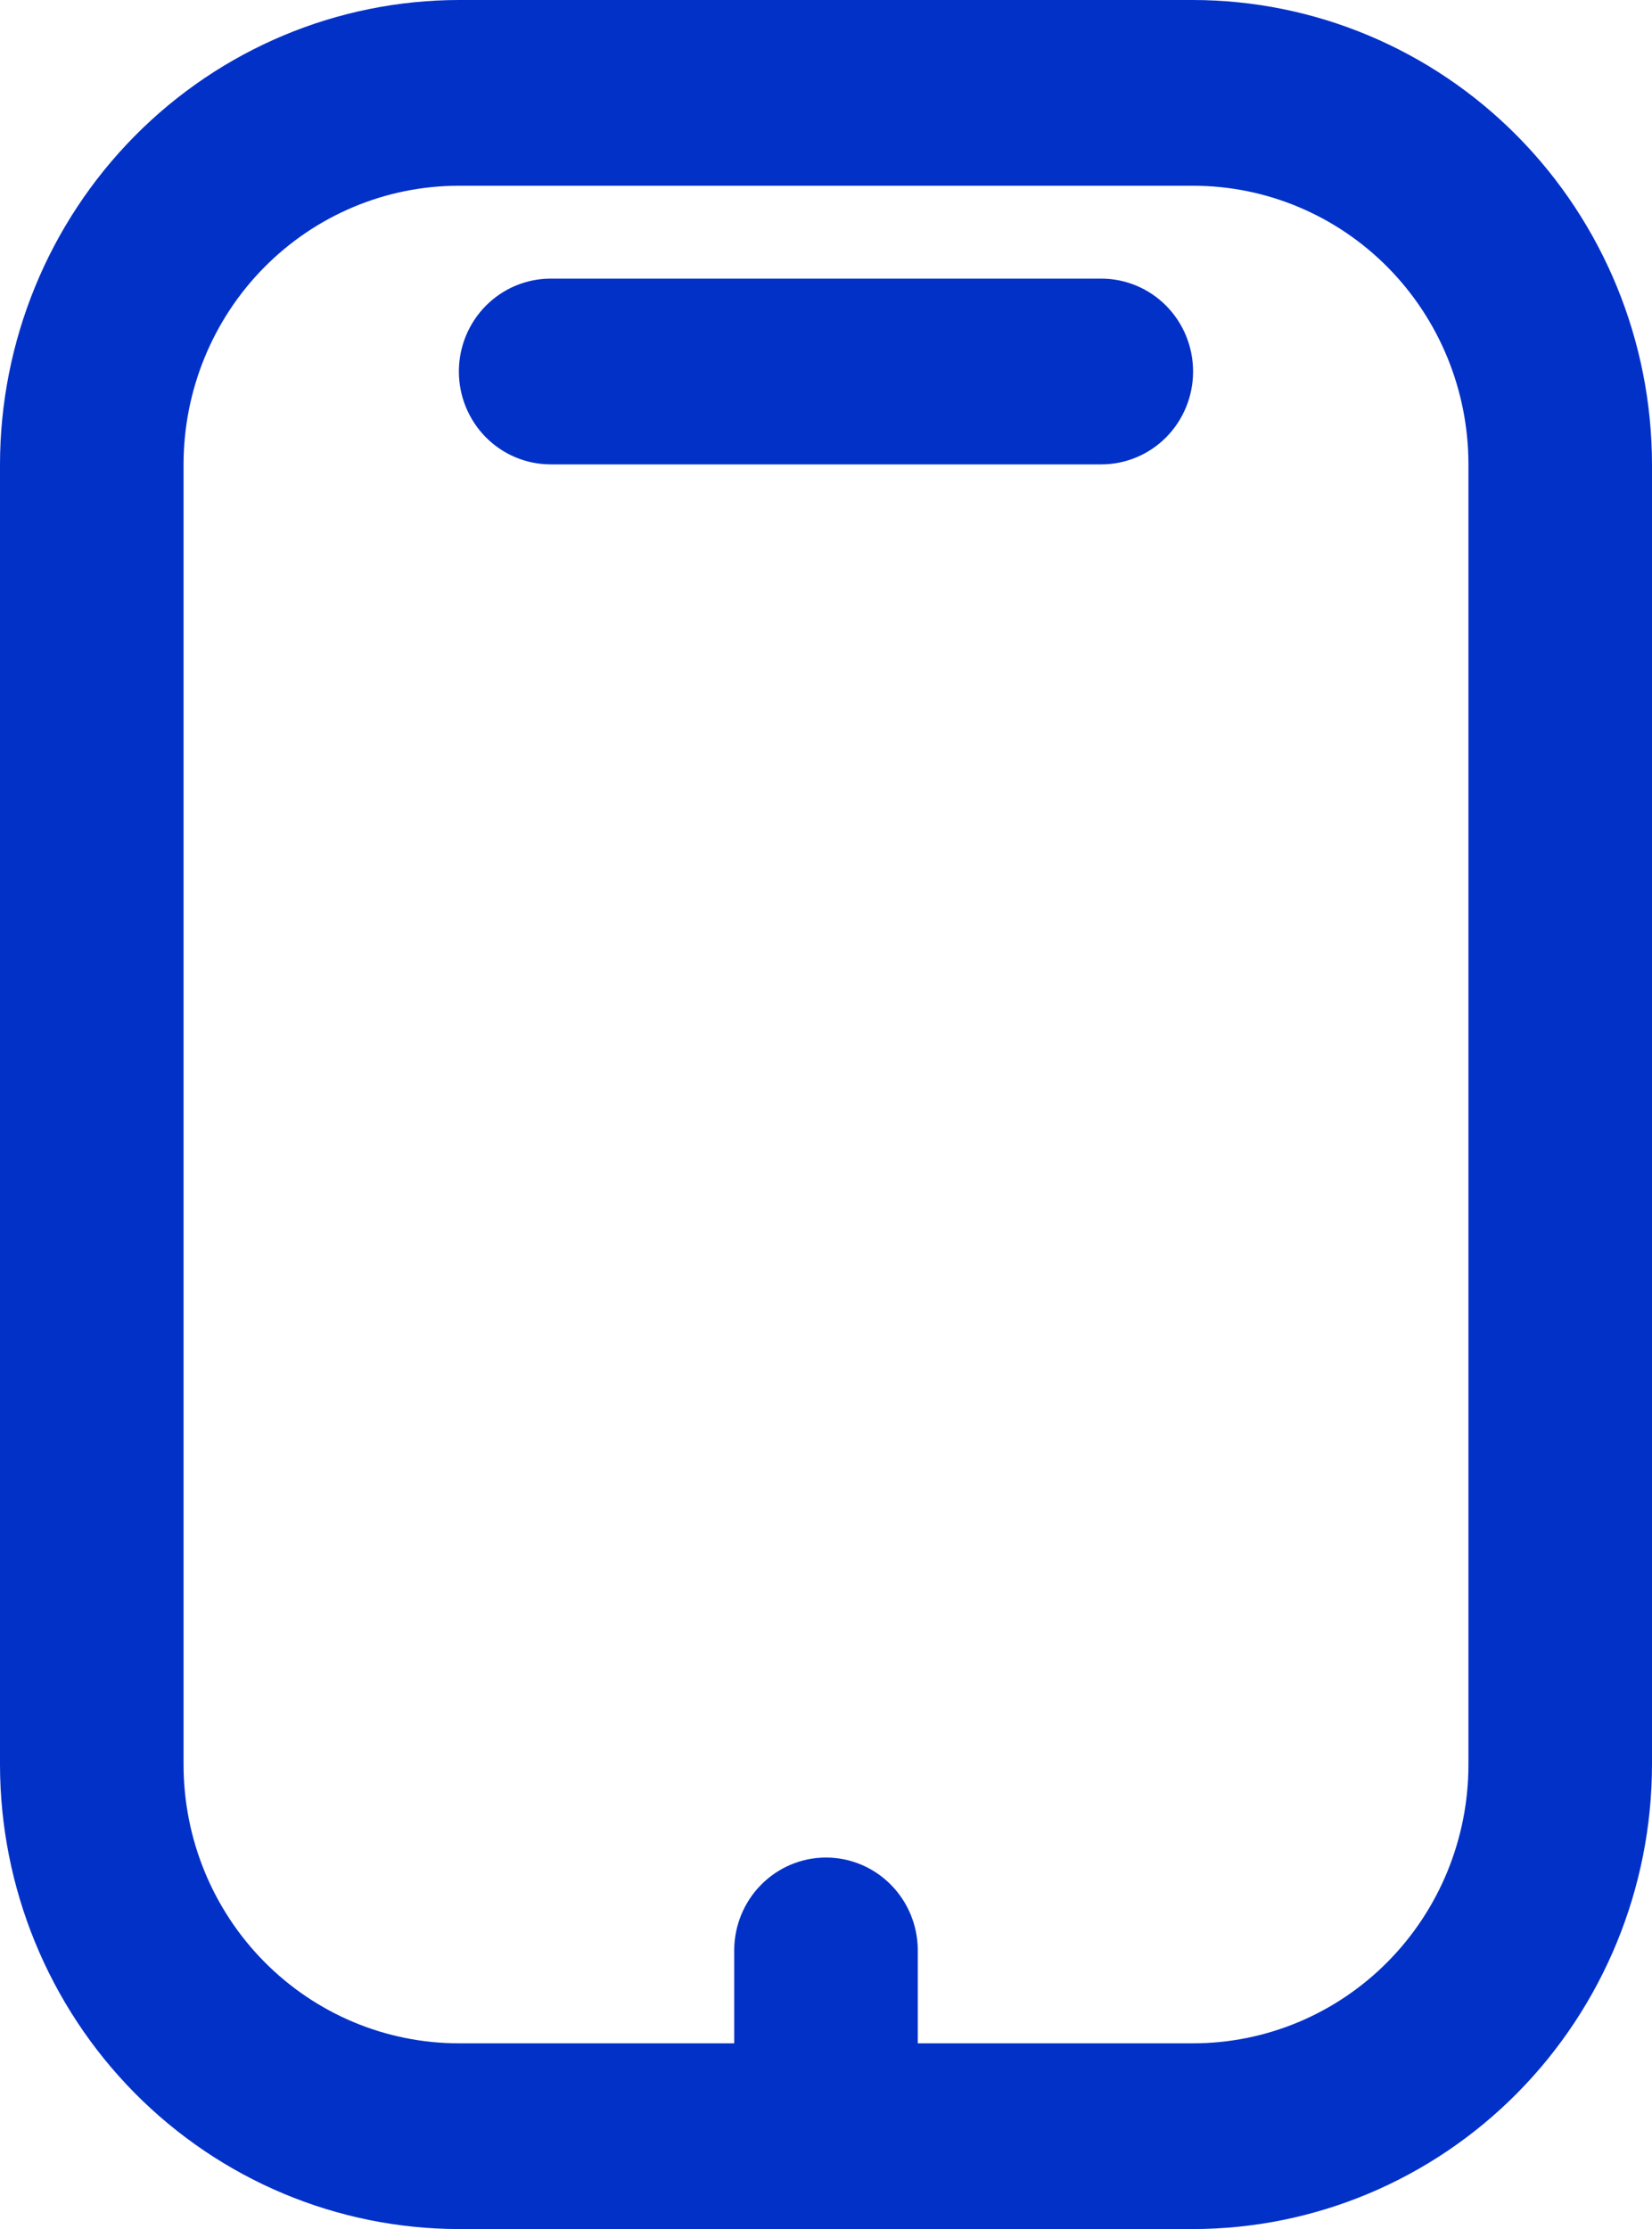 <svg width="43" height="58" viewBox="0 0 43 58" fill="none" xmlns="http://www.w3.org/2000/svg">
<path d="M31.055 0H11.944C8.778 0.004 5.742 1.278 3.503 3.543C1.263 5.809 0.004 8.88 0 12.083V45.917C0.004 49.12 1.263 52.191 3.503 54.457C5.742 56.722 8.778 57.996 11.944 58H31.055C34.222 57.996 37.258 56.722 39.497 54.457C41.737 52.191 42.996 49.12 43 45.917V12.083C42.996 8.88 41.737 5.809 39.497 3.543C37.258 1.278 34.222 0.004 31.055 0ZM38.222 45.917C38.222 47.84 37.467 49.684 36.123 51.043C34.779 52.403 32.956 53.167 31.055 53.167H23.889V50.75C23.889 50.109 23.637 49.494 23.189 49.041C22.741 48.588 22.134 48.333 21.5 48.333C20.866 48.333 20.259 48.588 19.811 49.041C19.363 49.494 19.111 50.109 19.111 50.75V53.167H11.944C10.044 53.167 8.221 52.403 6.877 51.043C5.533 49.684 4.778 47.84 4.778 45.917V12.083C4.778 10.161 5.533 8.316 6.877 6.957C8.221 5.597 10.044 4.833 11.944 4.833H31.055C32.956 4.833 34.779 5.597 36.123 6.957C37.467 8.316 38.222 10.161 38.222 12.083V45.917ZM31.055 9.667C31.055 10.308 30.804 10.922 30.356 11.376C29.908 11.829 29.3 12.083 28.667 12.083H14.333C13.7 12.083 13.092 11.829 12.644 11.376C12.196 10.922 11.944 10.308 11.944 9.667C11.944 9.026 12.196 8.411 12.644 7.958C13.092 7.505 13.7 7.25 14.333 7.25H28.667C29.3 7.25 29.908 7.505 30.356 7.958C30.804 8.411 31.055 9.026 31.055 9.667Z" fill="#0231C8"/>
</svg>
